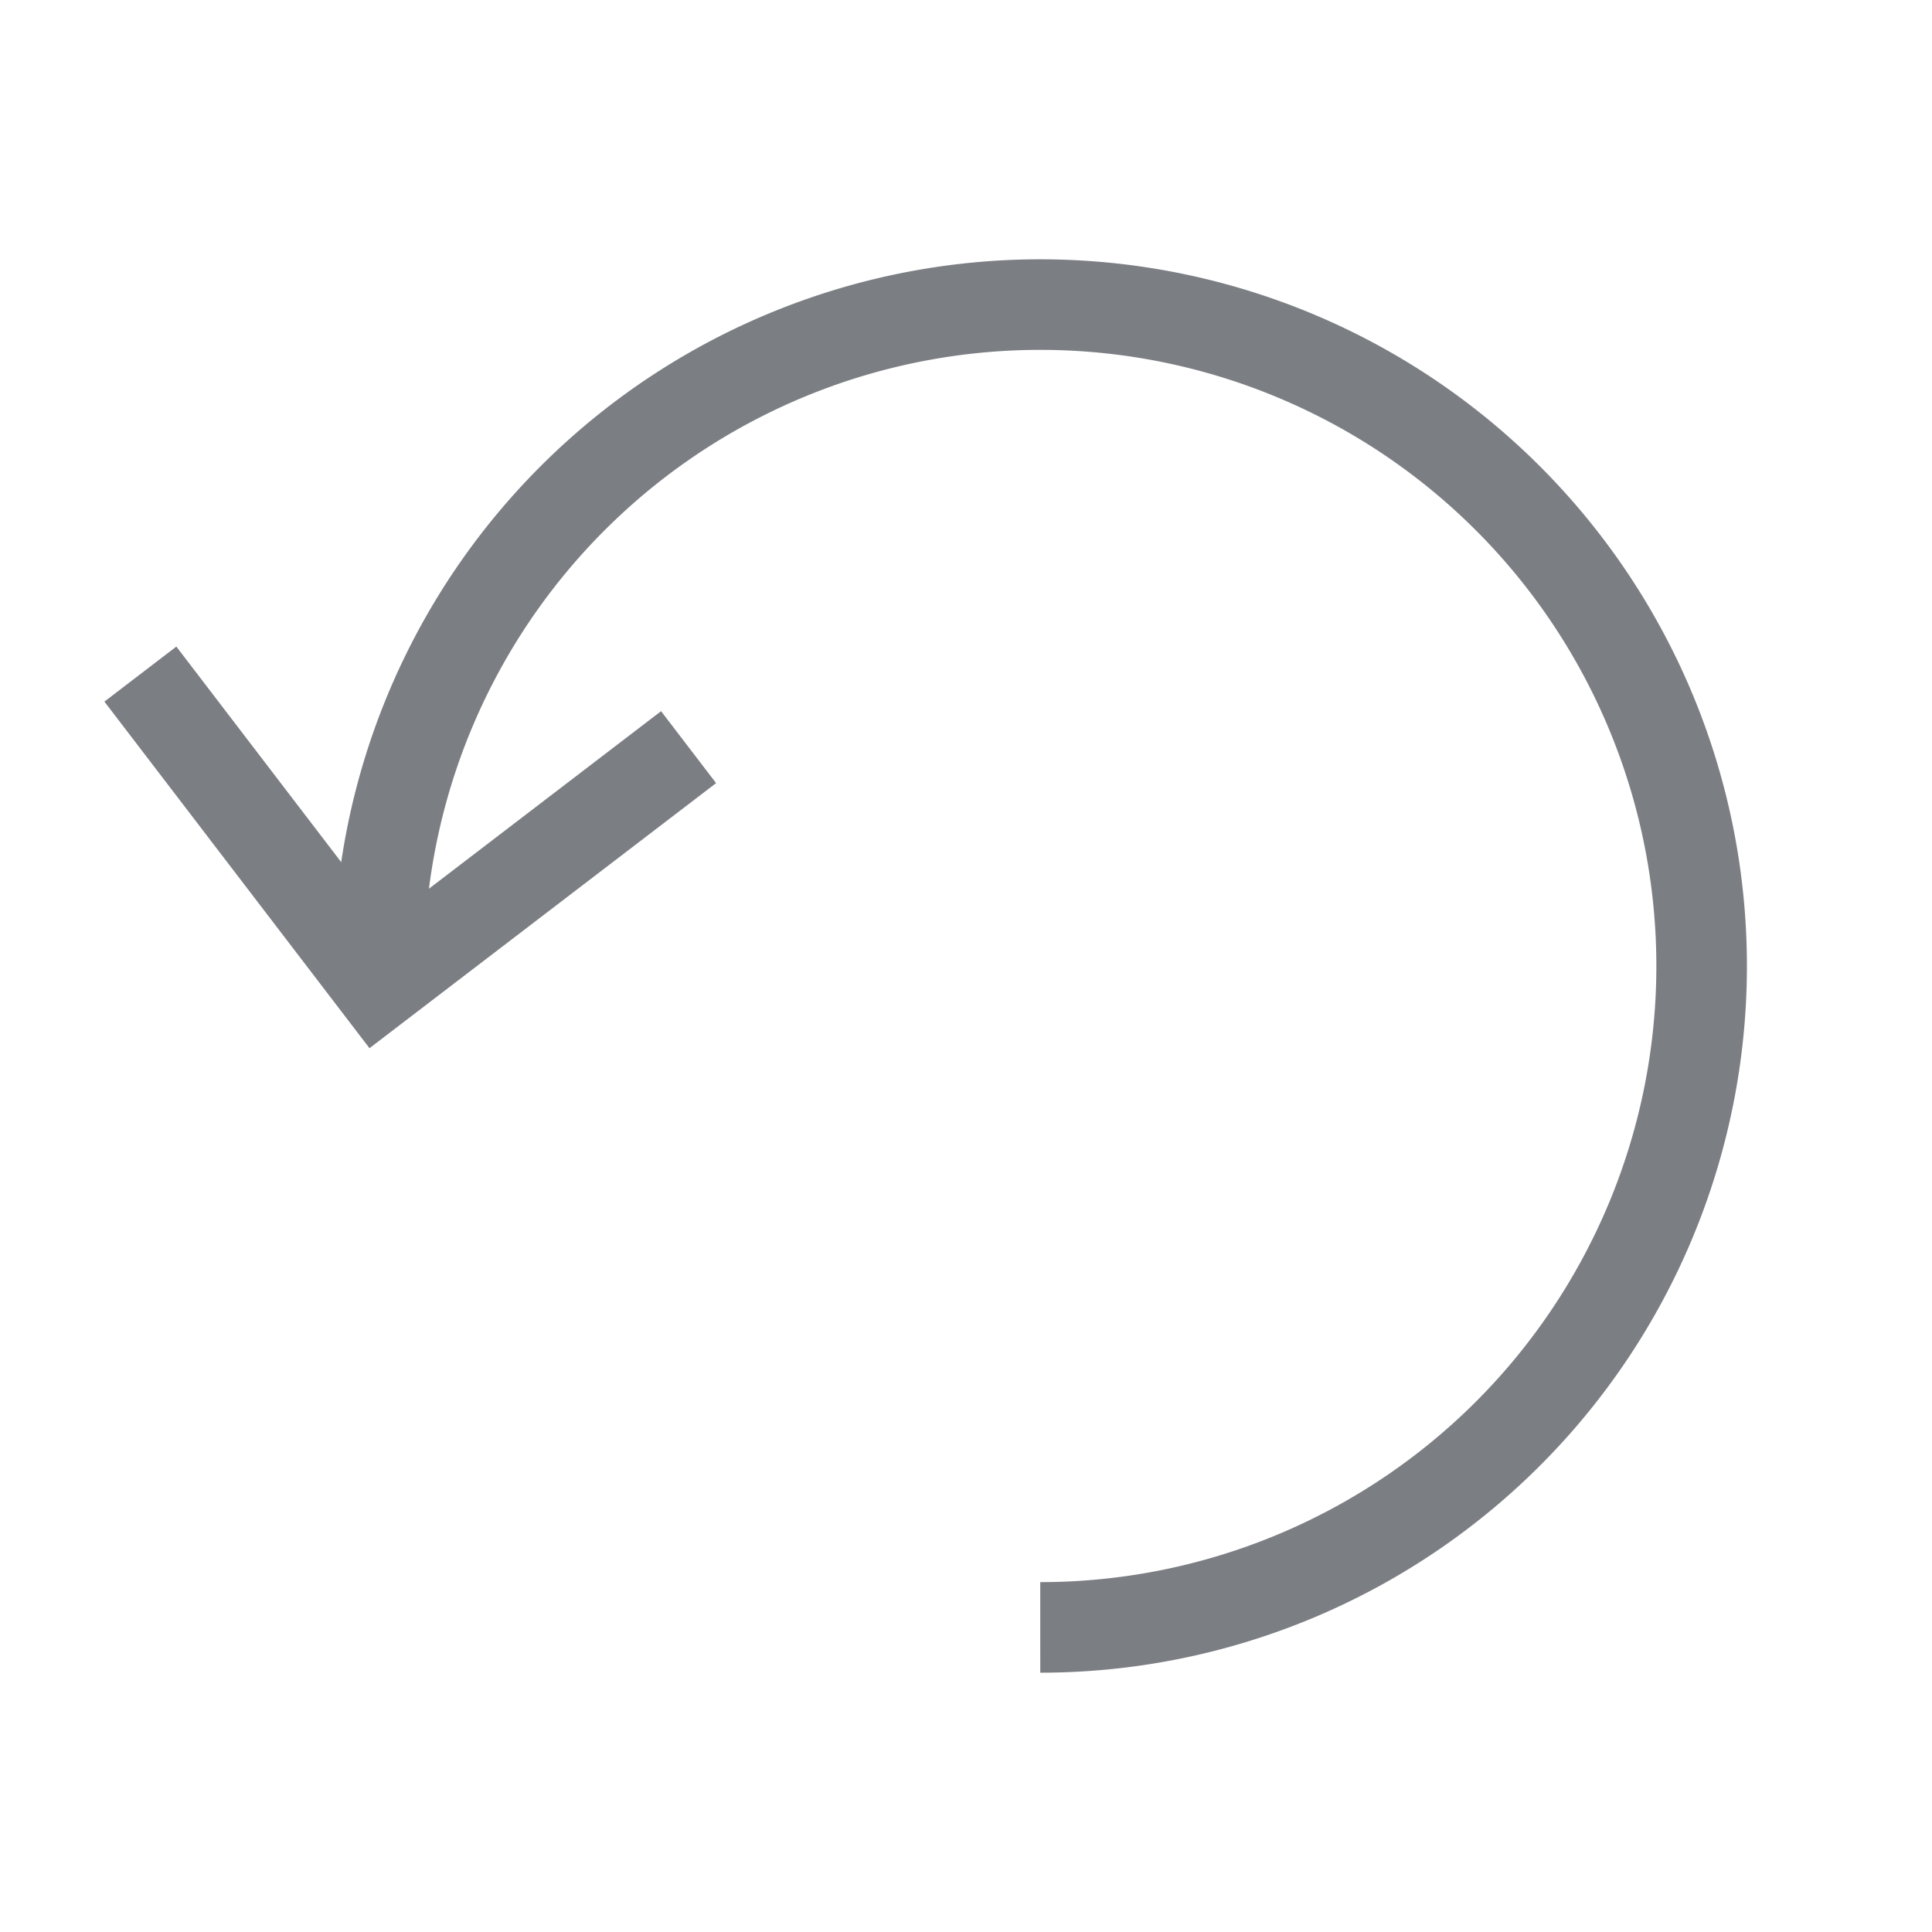 <svg xmlns="http://www.w3.org/2000/svg" viewBox="0 0 64 64" stroke-width="3" stroke="#7b7e83" fill="none">
  <path d="M34.46,53.91A21.91,21.91,0,1,0,12.55,31.78" />
  <polyline points="4.65 22.33 12.52 32.62 22.81 24.75" />
</svg>
